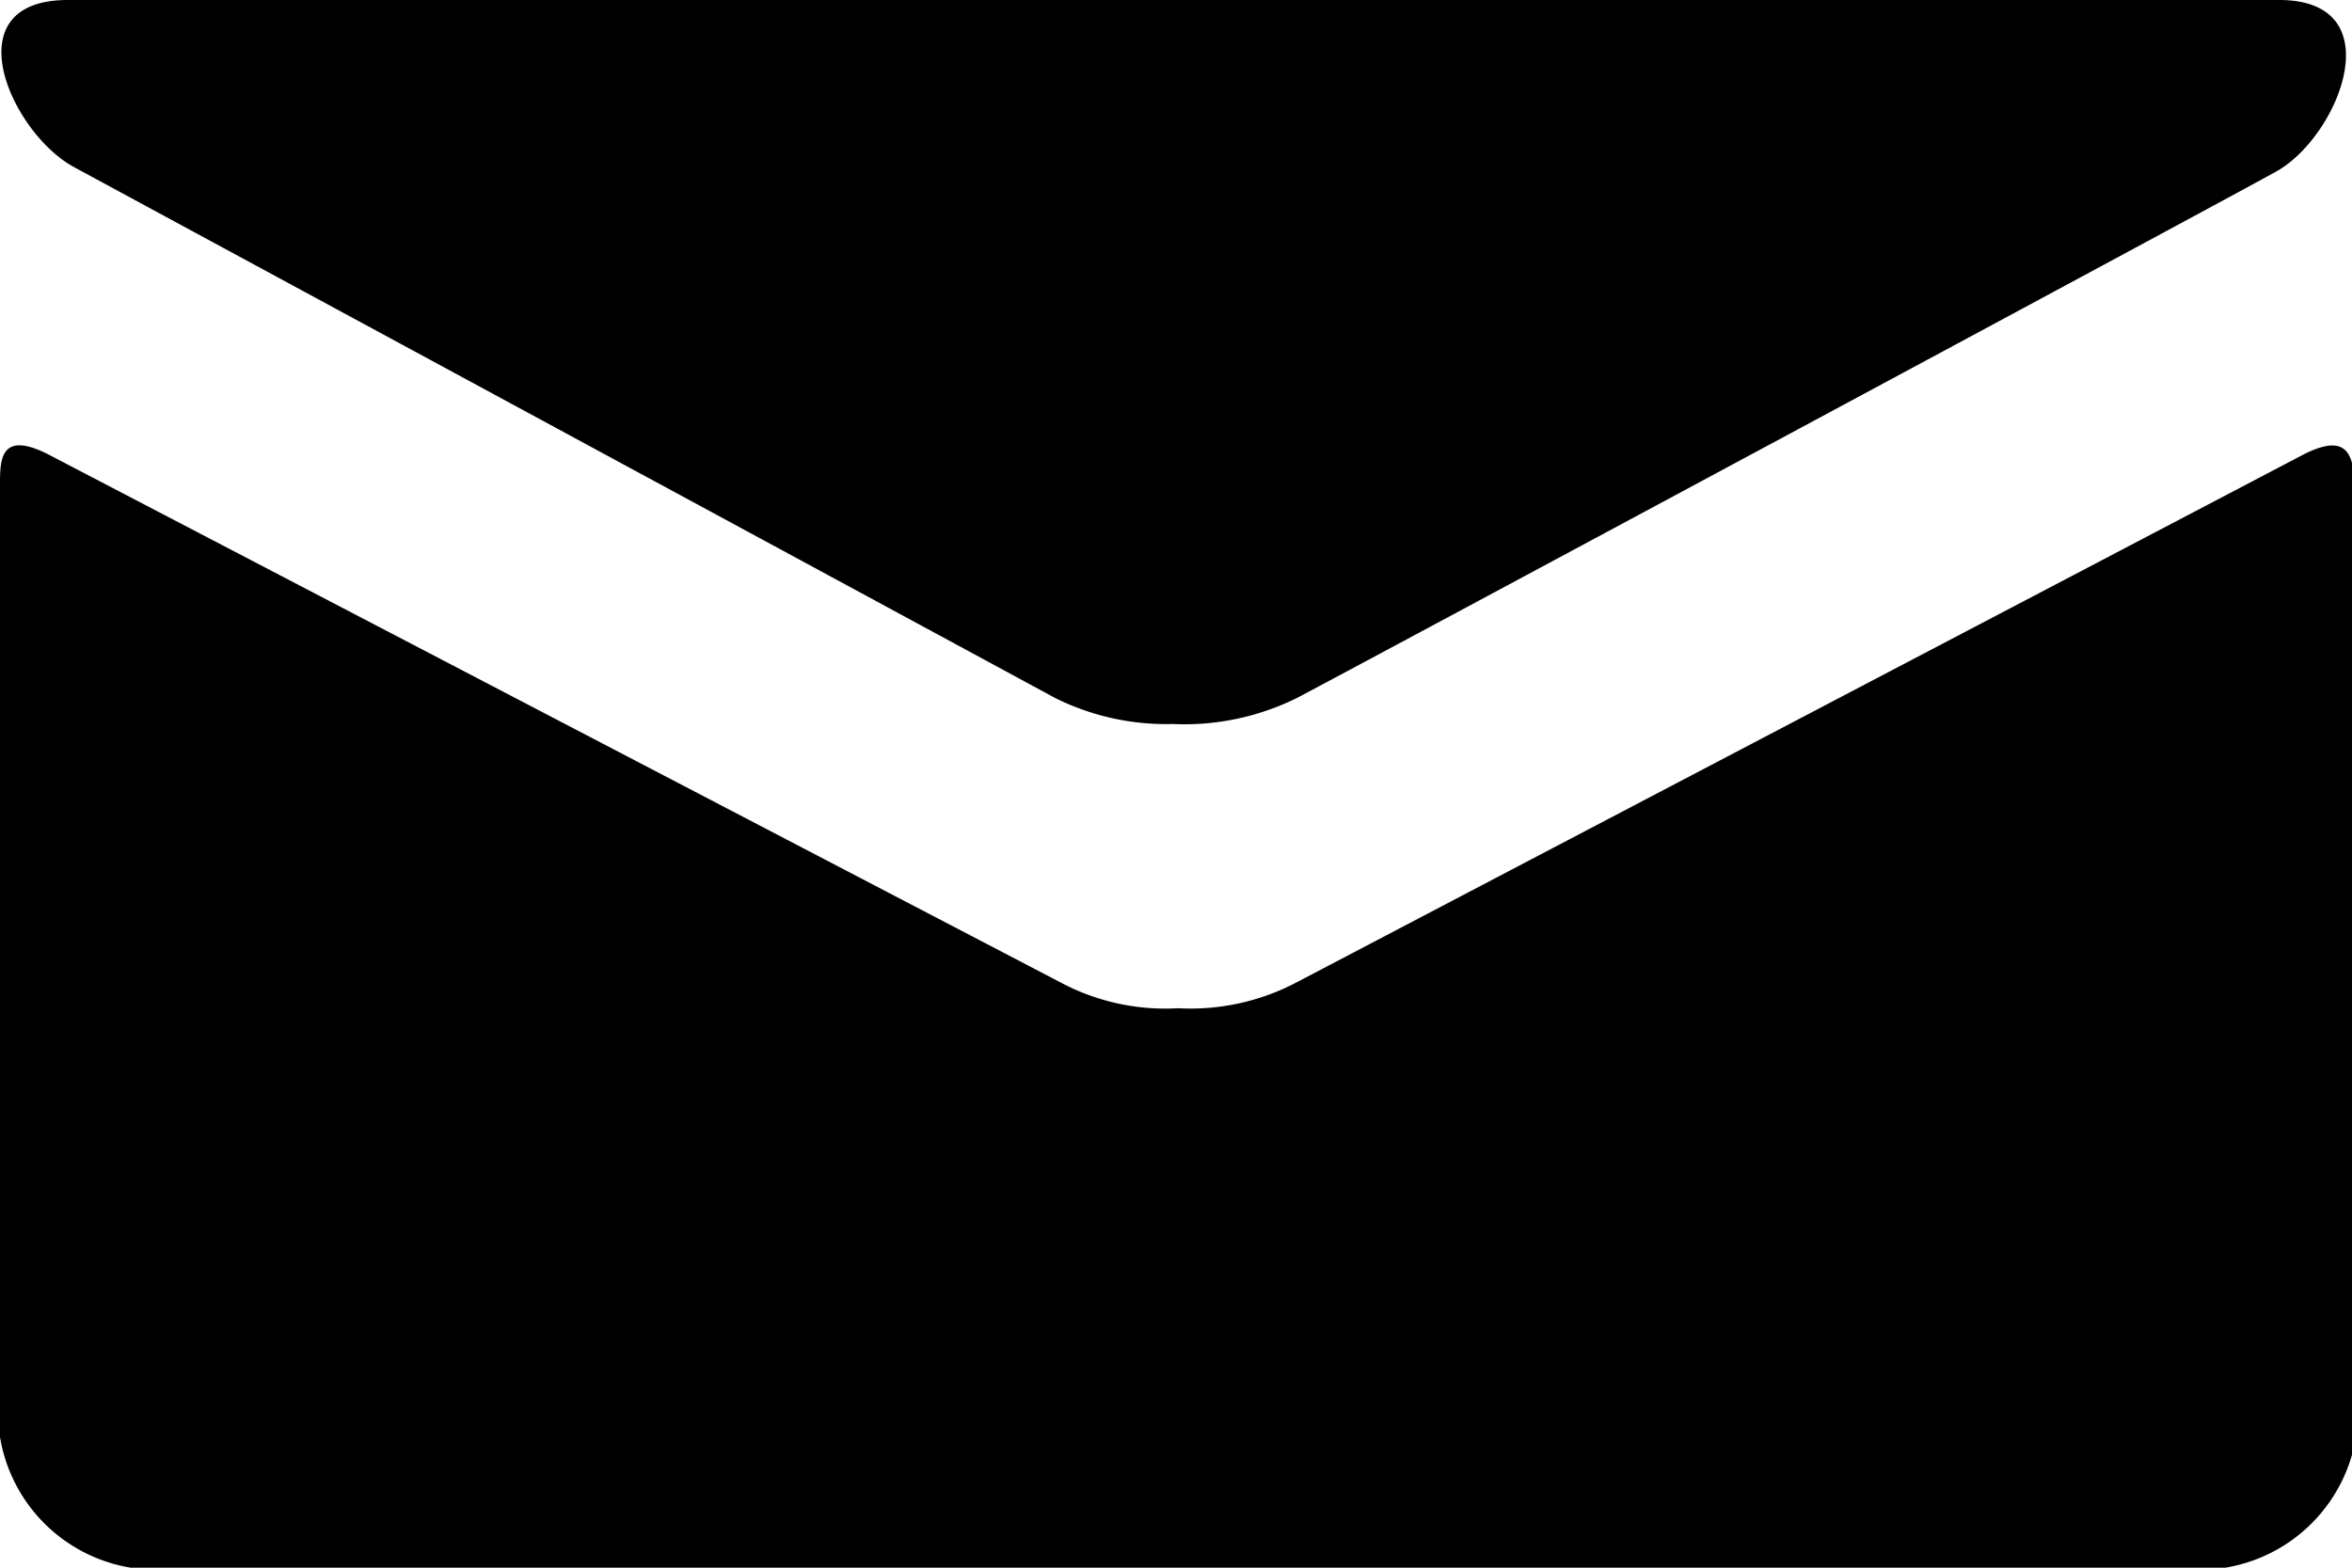 <svg xmlns="http://www.w3.org/2000/svg" viewBox="0 0 23.58 15.72"><g id="レイヤー_2" data-name="レイヤー 2"><g id="Works_Popup" data-name="Works Popup"><path d="M.75,1.68,10.58,7a2.5,2.5,0,0,0,1.18.26A2.54,2.54,0,0,0,13,7c.33-.17,9.19-4.93,9.82-5.28S24,0,22.85,0H.68C-.49,0,.11,1.34.75,1.68ZM23.07,4.57,13,9.85a2.28,2.28,0,0,1-1.19.26,2.23,2.23,0,0,1-1.18-.26L.51,4.57C0,4.3,0,4.61,0,4.86v9.55a1.59,1.59,0,0,0,1.31,1.31h21a1.59,1.59,0,0,0,1.31-1.31V4.86C23.58,4.62,23.58,4.3,23.07,4.57Z"/></g></g></svg>